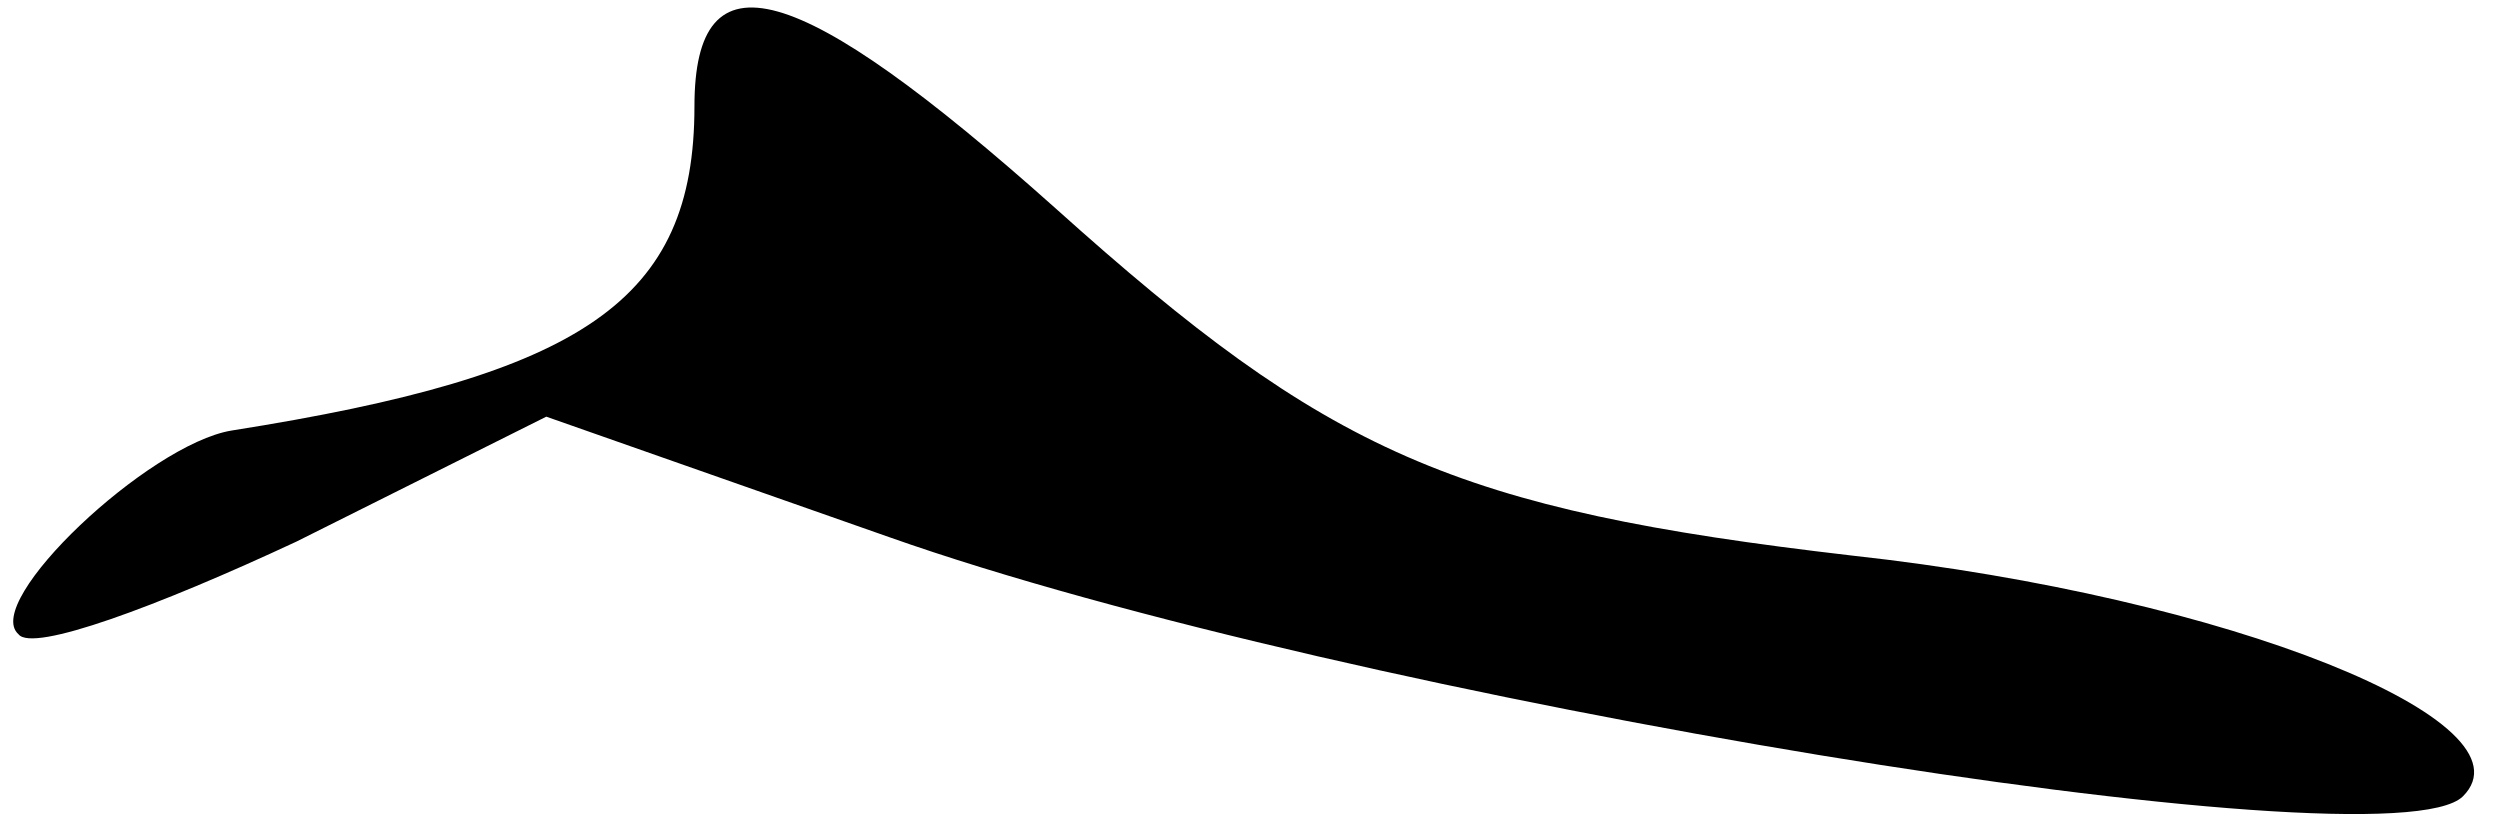 <?xml version="1.0" standalone="no"?>
<!DOCTYPE svg PUBLIC "-//W3C//DTD SVG 20010904//EN"
 "http://www.w3.org/TR/2001/REC-SVG-20010904/DTD/svg10.dtd">
<svg version="1.0" xmlns="http://www.w3.org/2000/svg"
 width="54pt" height="18pt" viewBox="0 0 54 18"
 preserveAspectRatio="xMidYMid meet">
<g transform="translate(0,18) scale(0.1,-0.1)"
fill="#000000" stroke="none">
<path fill="#000000" stroke="none" d="M150 157 c0 -42 -24 -58 -100 -70 -18
-3 -54 -37 -46 -44 3 -4 30 6 60 20 l54 27 74 -26 c99 -35 324 -72 340 -56 16
16 -50 43 -132 52 -86 10 -113 22 -172 75 -56 50 -78 56 -78 22z"/>
</g>
</svg>

